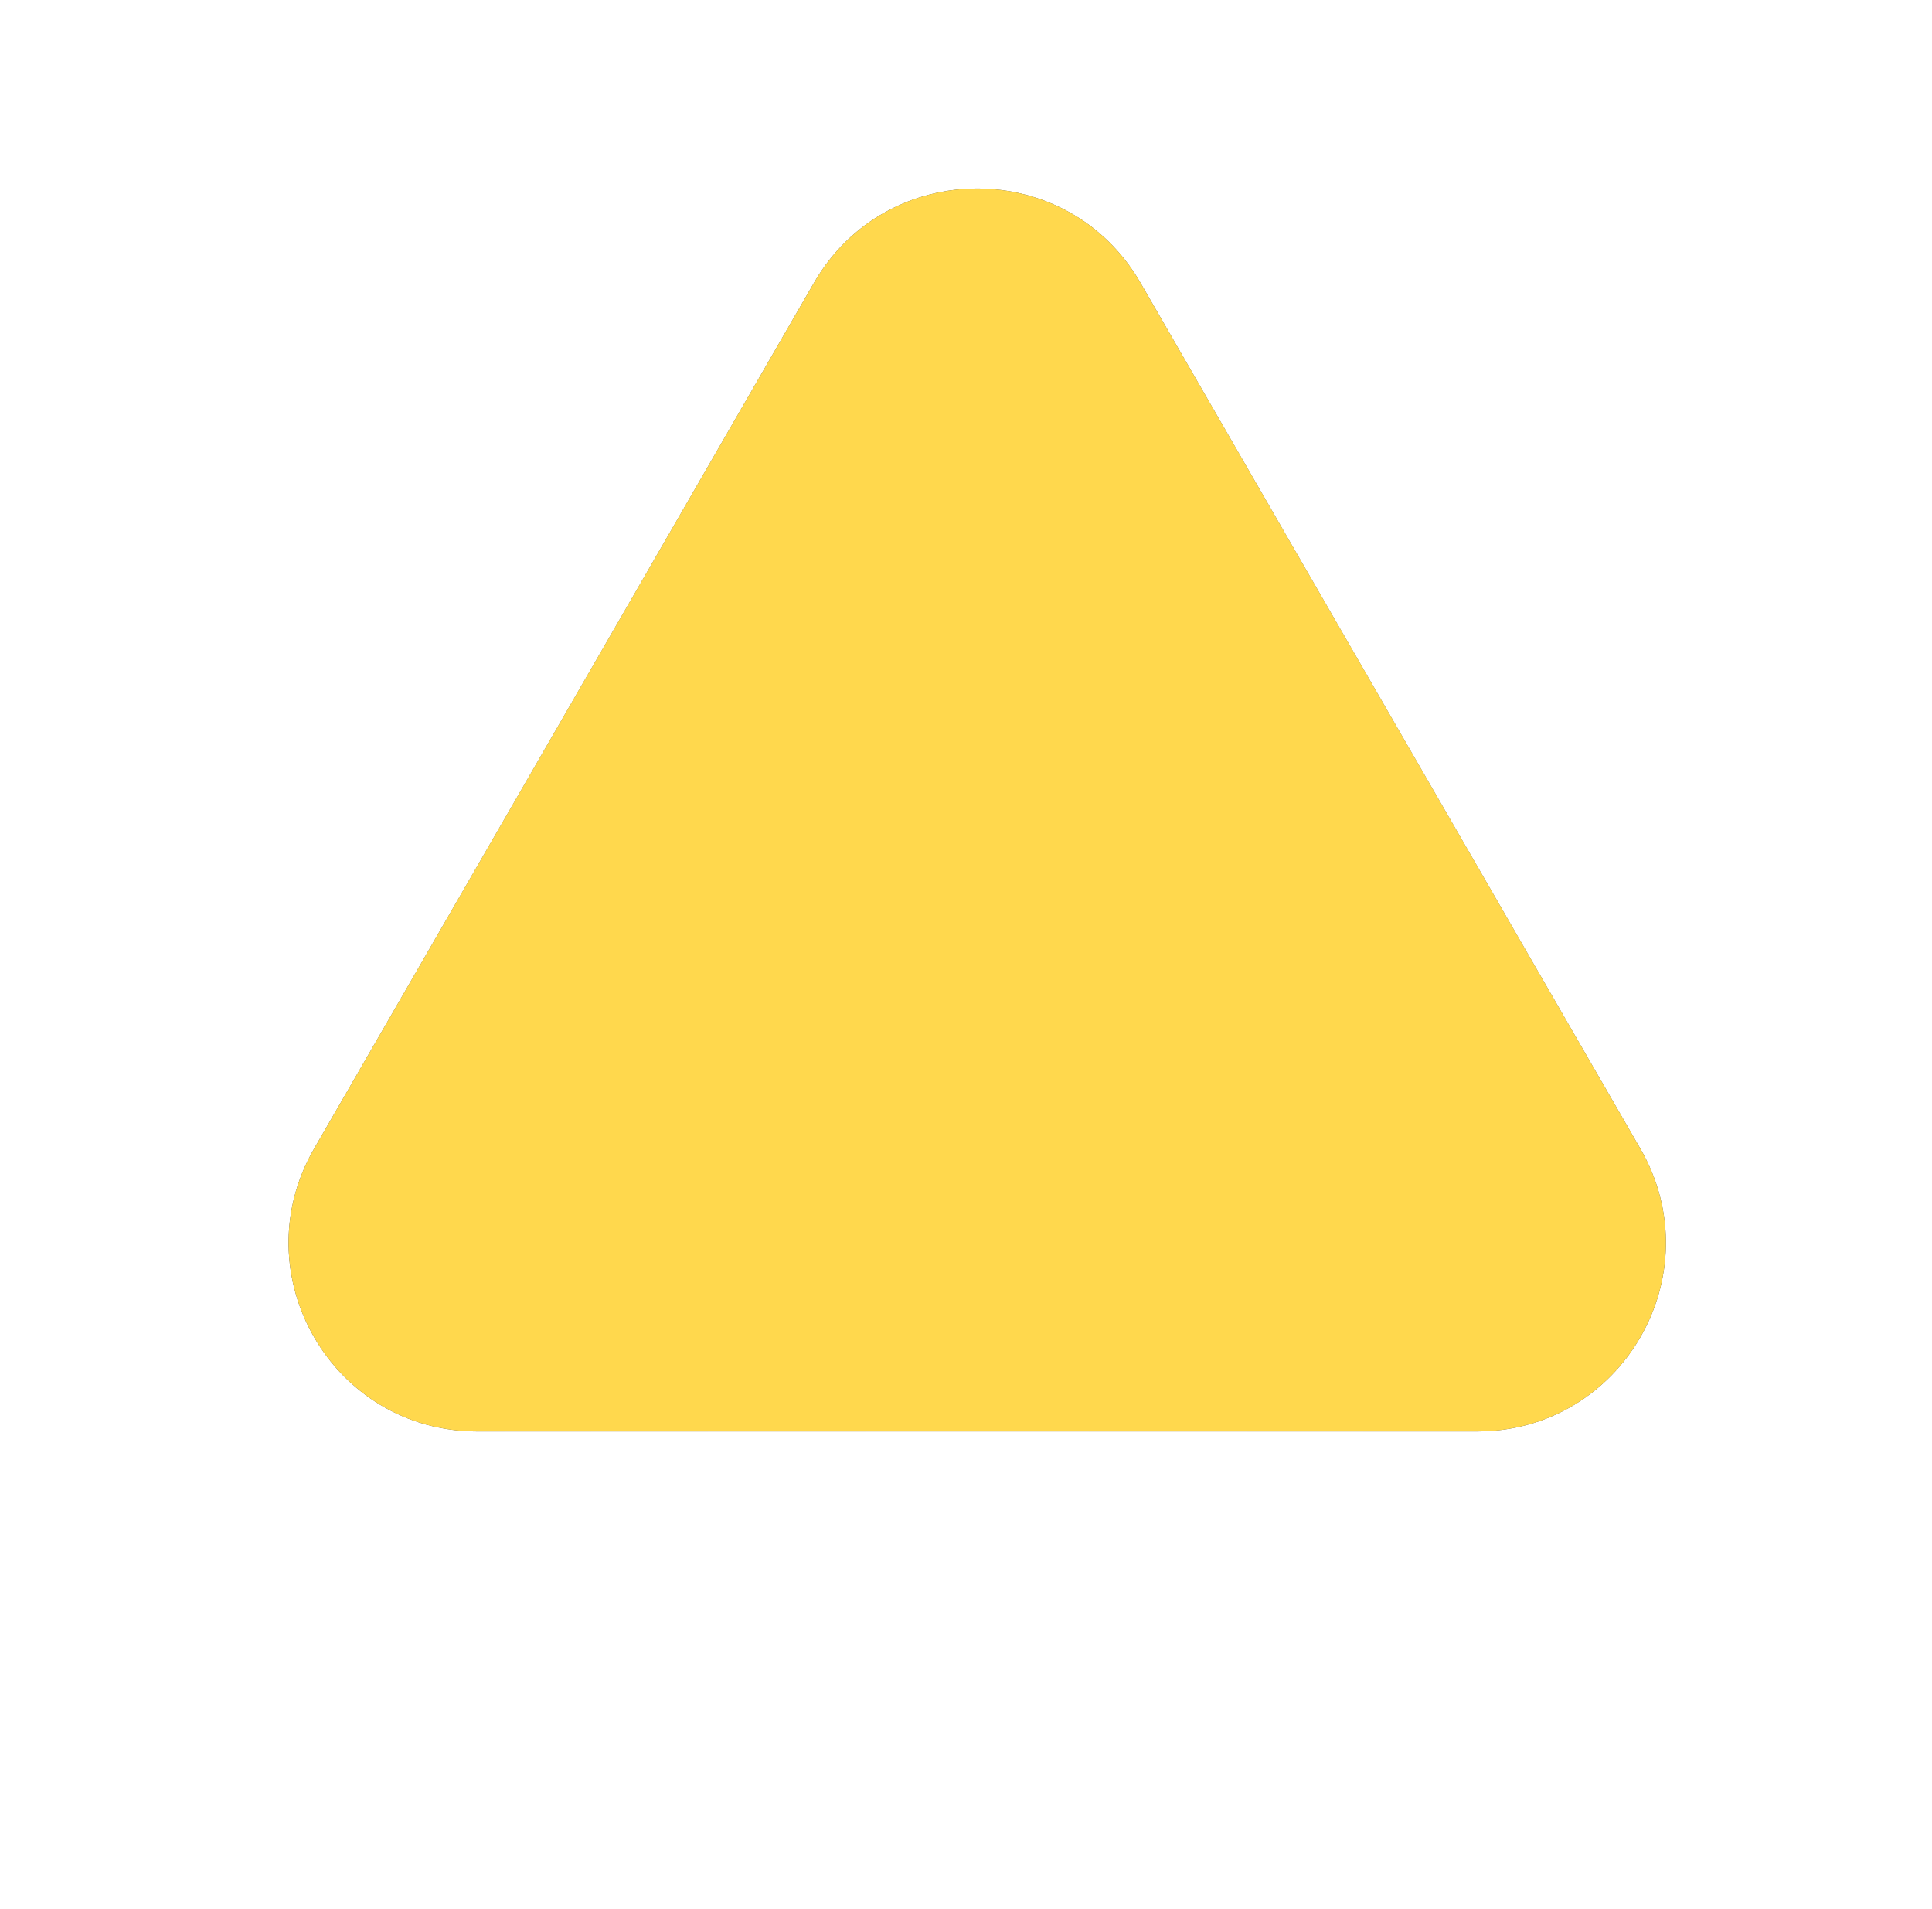 <svg width="82" height="81" viewBox="0 0 82 81" fill="none" xmlns="http://www.w3.org/2000/svg">
<g id="polygon">
<path id="graphic" d="M34.548 12C37.628 6.667 45.326 6.667 48.405 12L69.622 48.75C72.702 54.083 68.853 60.75 62.694 60.75H20.259C14.101 60.75 10.252 54.083 13.331 48.75L34.548 12Z" fill="url(#paint0_angular_7_440)"/>
<g id="graphic_2" style="mix-blend-mode:overlay">
<path d="M34.548 12C37.628 6.667 45.326 6.667 48.405 12L69.622 48.75C72.702 54.083 68.853 60.75 62.694 60.75H20.259C14.101 60.75 10.252 54.083 13.331 48.75L34.548 12Z" fill="#FFD84D"/>
</g>
</g>
<defs>
<radialGradient id="paint0_angular_7_440" cx="0" cy="0" r="1" gradientUnits="userSpaceOnUse" gradientTransform="translate(41.477 40.5) rotate(90) scale(40.5)">
<stop stop-color="#A8A8A8"/>
<stop offset="1" stop-color="#343434"/>
</radialGradient>
</defs>
</svg>
